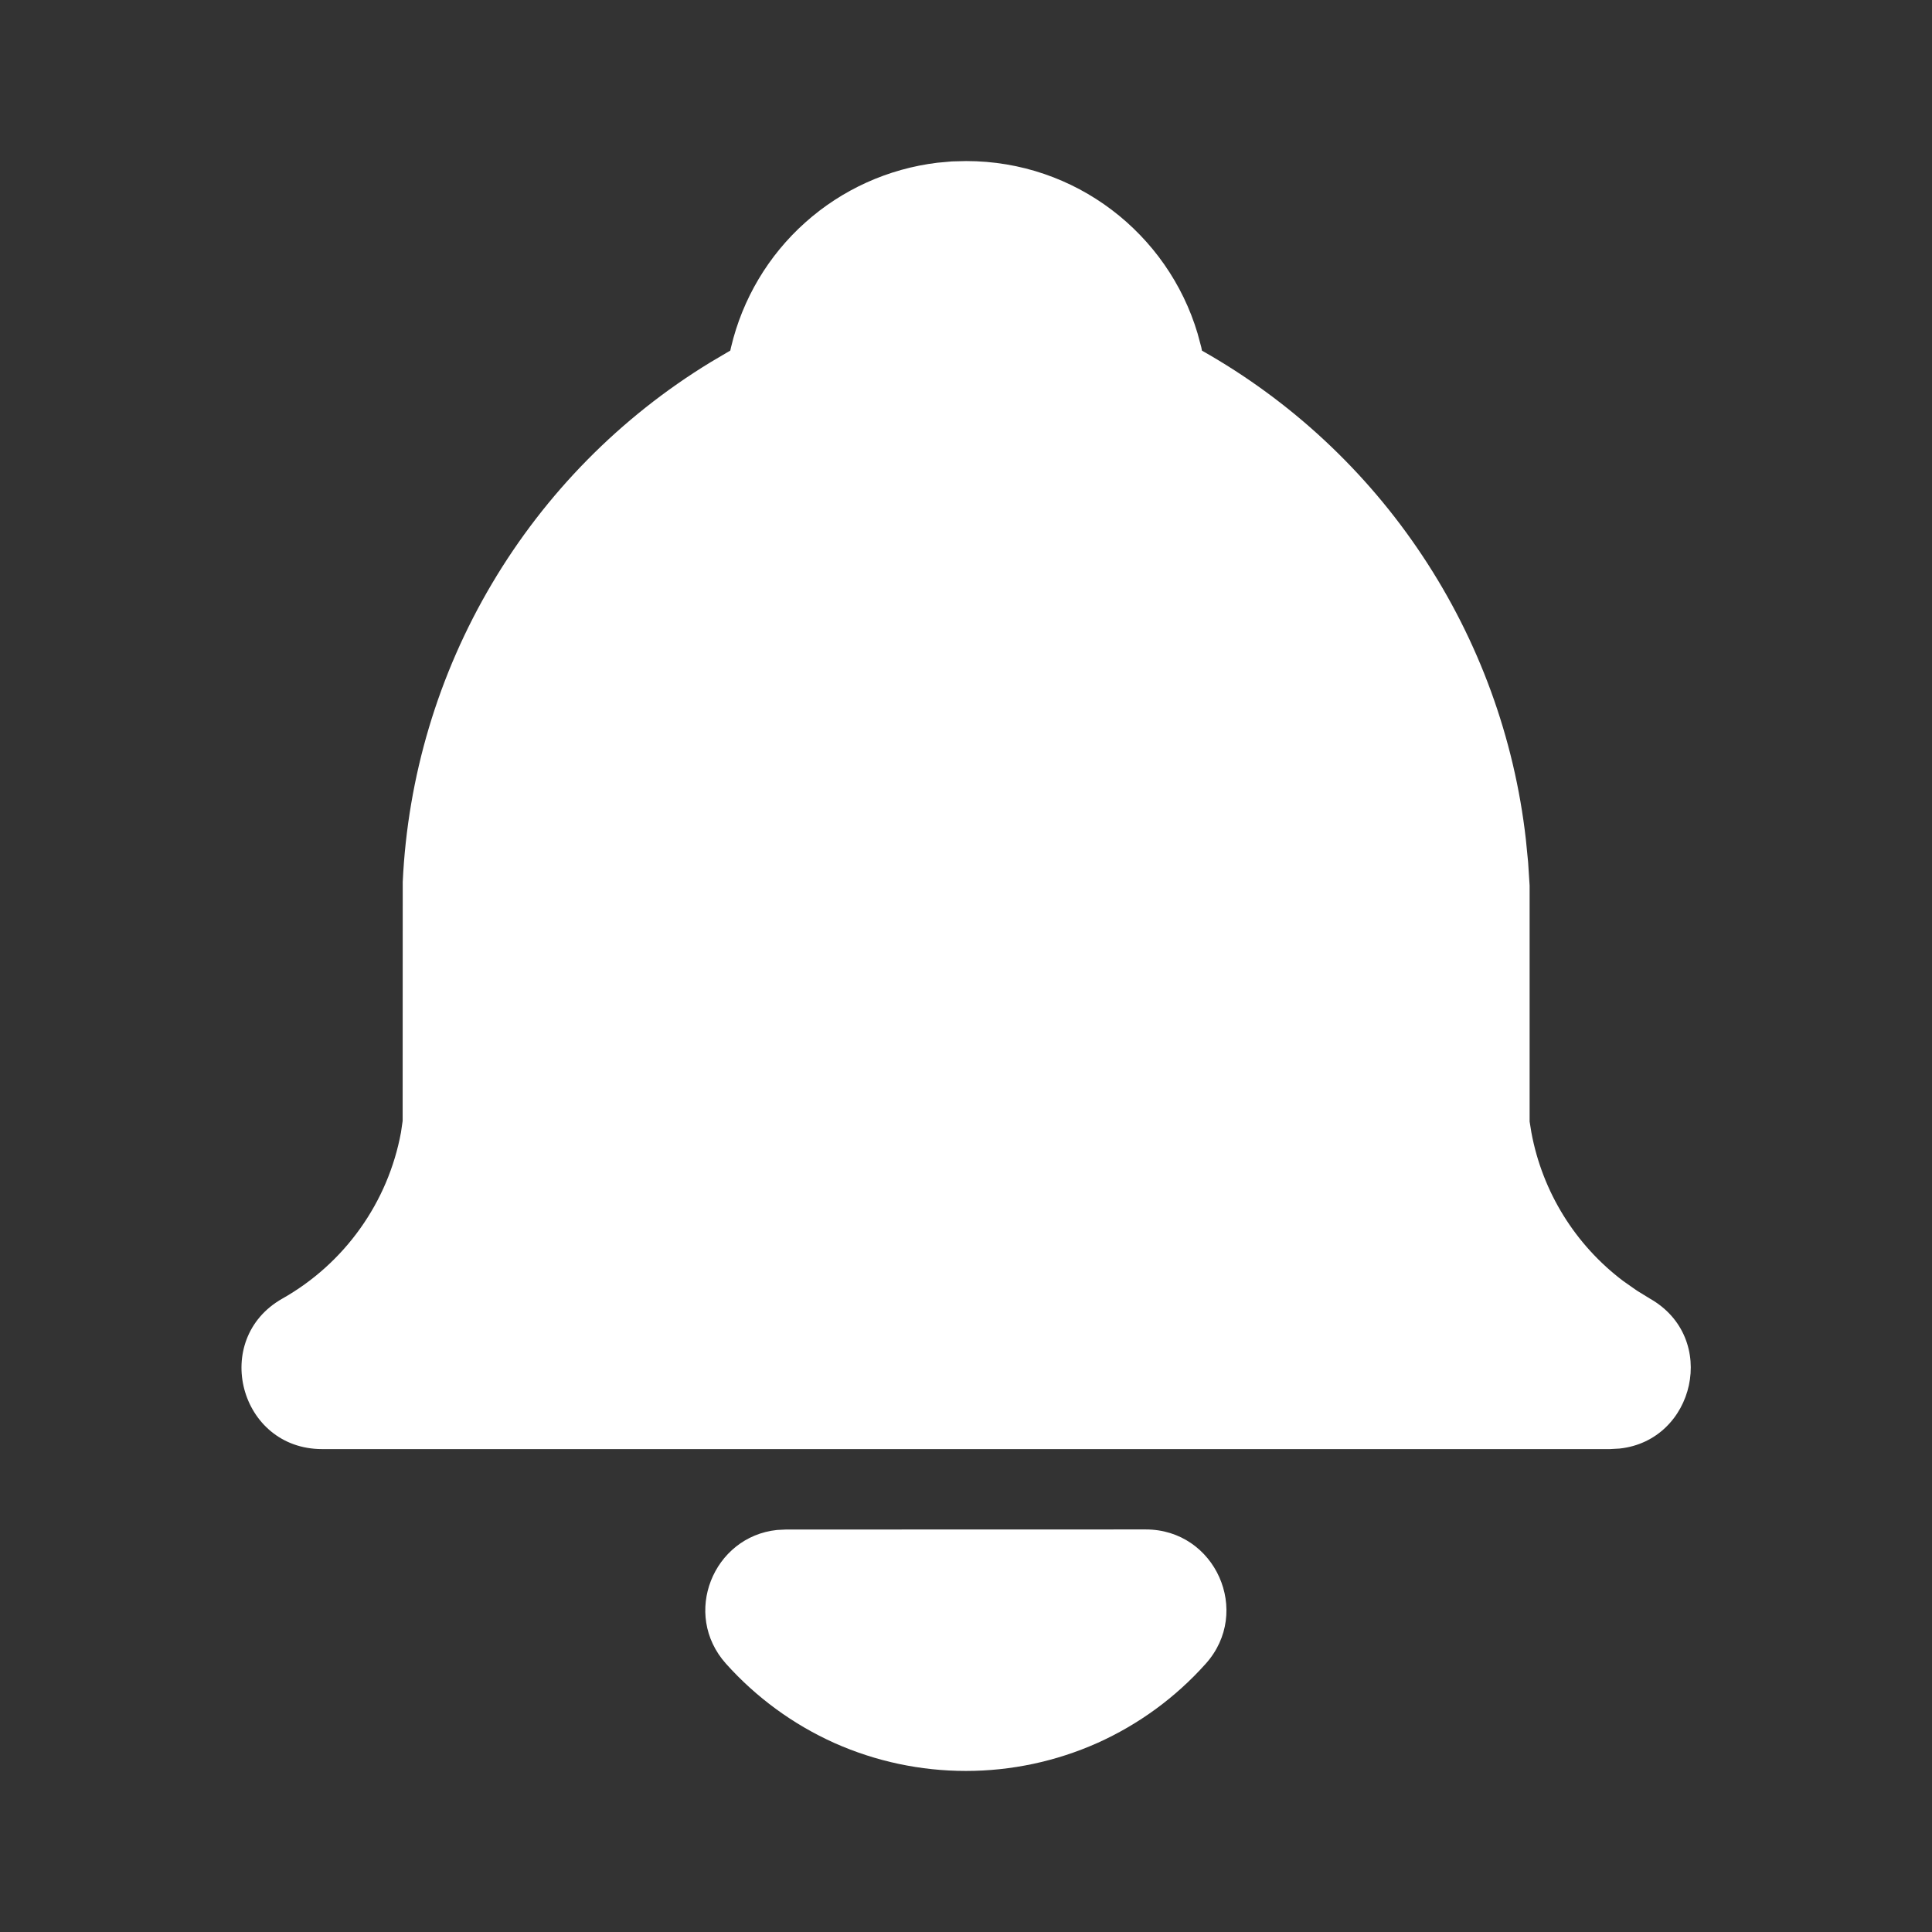 <svg width="22" height="22" viewBox="0 0 22 22" fill="none" xmlns="http://www.w3.org/2000/svg">
<rect x="0" y="0" width="22" height="22" fill="#333333" stroke="none"/>
<g clip-path="url(#clip0_6212_9147)">
<path d="M13.047 17.416C13.84 17.416 14.259 18.355 13.73 18.945C13.387 19.329 12.966 19.637 12.495 19.848C12.024 20.058 11.514 20.166 10.999 20.166C10.483 20.166 9.973 20.058 9.502 19.848C9.032 19.637 8.611 19.329 8.267 18.945C7.761 18.38 8.122 17.498 8.848 17.422L8.949 17.417L13.047 17.416Z" fill="white"/>
<path d="M11.002 1.834C12.247 1.834 13.299 2.662 13.637 3.797L13.679 3.953L13.687 3.993C14.697 4.563 15.558 5.364 16.199 6.331C16.841 7.298 17.244 8.403 17.375 9.556L17.401 9.819L17.418 10.084V12.771L17.438 12.895C17.563 13.571 17.937 14.175 18.485 14.588L18.639 14.696L18.787 14.787C19.575 15.233 19.3 16.405 18.441 16.495L18.335 16.501H3.668C2.726 16.501 2.397 15.25 3.216 14.787C3.566 14.589 3.868 14.317 4.101 13.99C4.334 13.664 4.493 13.29 4.566 12.895L4.585 12.764L4.586 10.042C4.642 8.845 4.99 7.679 5.601 6.648C6.212 5.616 7.066 4.75 8.089 4.126L8.316 3.992L8.325 3.952C8.455 3.404 8.749 2.909 9.169 2.534C9.589 2.158 10.114 1.921 10.674 1.853L10.84 1.838L11.002 1.834Z" fill="white"/>
</g>
<defs>
<clipPath id="clip0_6212_9147">
<rect width="22" height="22" fill="white"/>
</clipPath>
</defs>
</svg>
